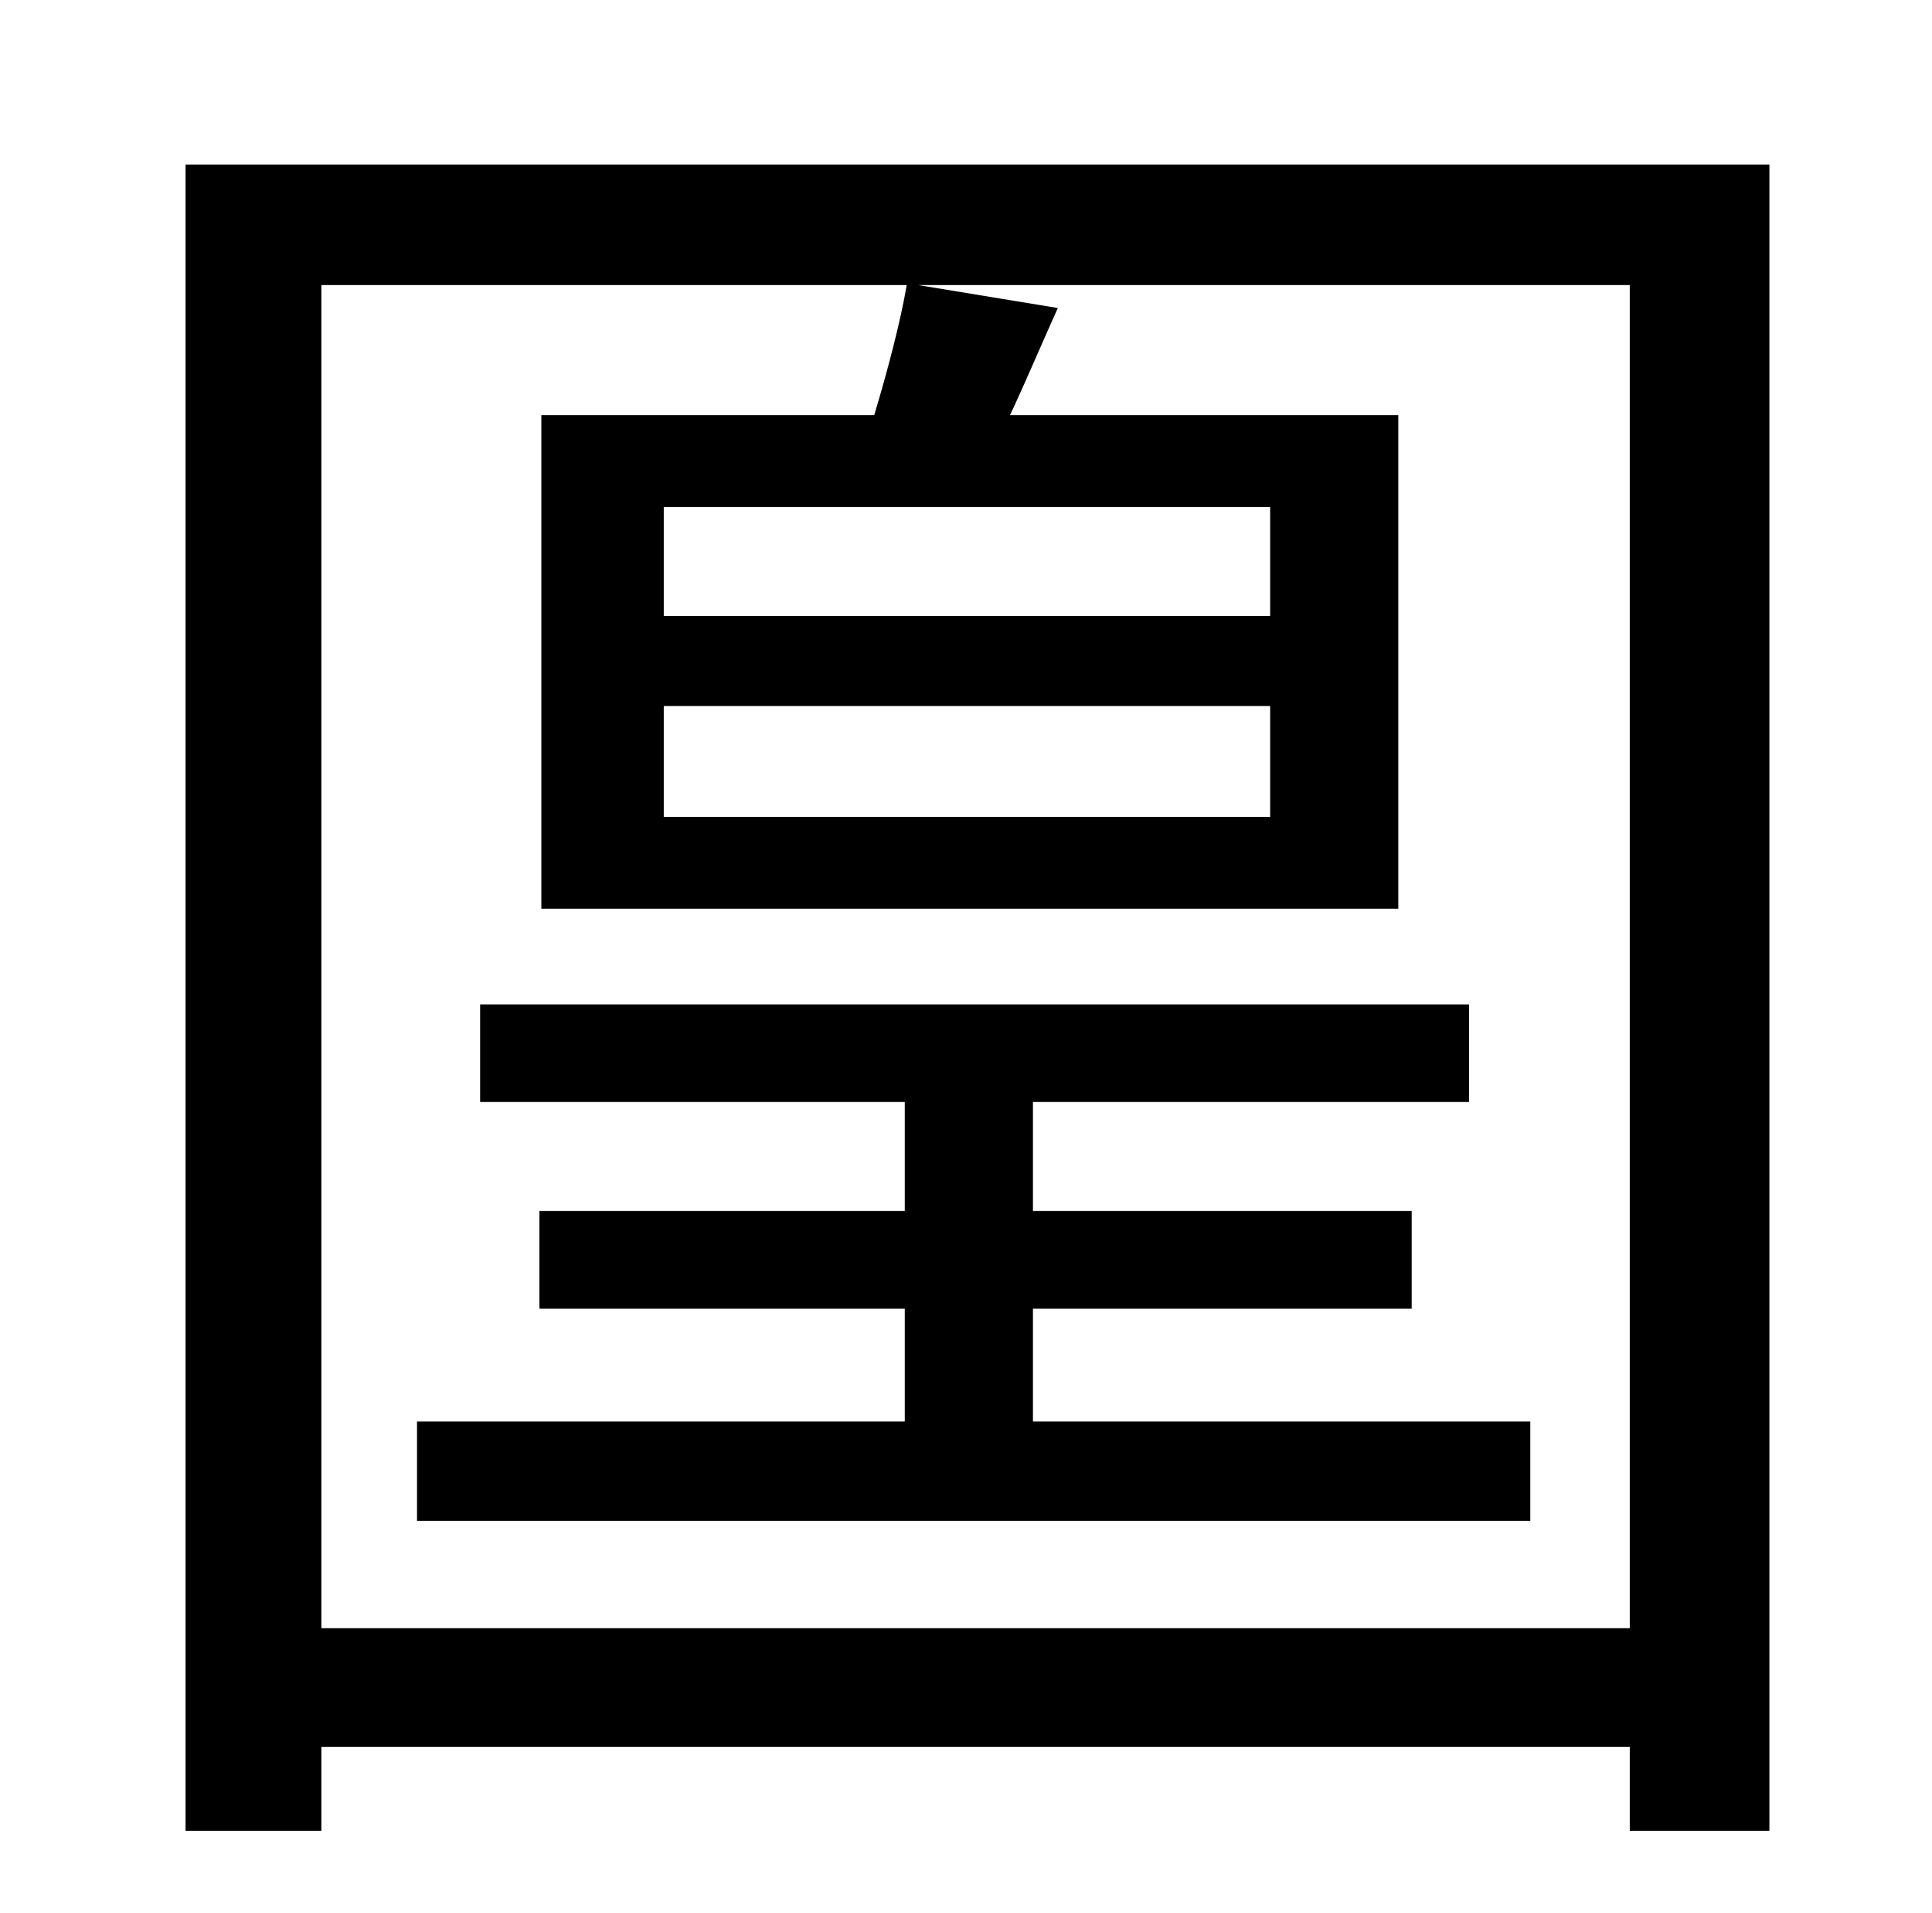<?xml version="1.0" standalone="no"?>
<!DOCTYPE svg PUBLIC "-//W3C//DTD SVG 1.1//EN" "http://www.w3.org/Graphics/SVG/1.1/DTD/svg11.dtd" >
<svg xmlns="http://www.w3.org/2000/svg" xmlns:xlink="http://www.w3.org/1999/xlink" version="1.1" viewBox="-10 0 1010 1000">
   <path fill="currentColor"
d="M530 743h260v52h-582v-52h255v-59h-191v-51h191v-57h-222v-51h517v51h-228v57h198v51h-198v59zM654 369h-317v58h317v-58zM337 322h317v-57h-317v57zM158 851h684v-702h-372l73 12c-9 20 -17 39 -25 56h203v258h-448v-258h174c7 -23 14 -50 17 -68h-306v702zM87 86h828
v871h-73v-44h-684v44h-71v-871z" />
</svg>
